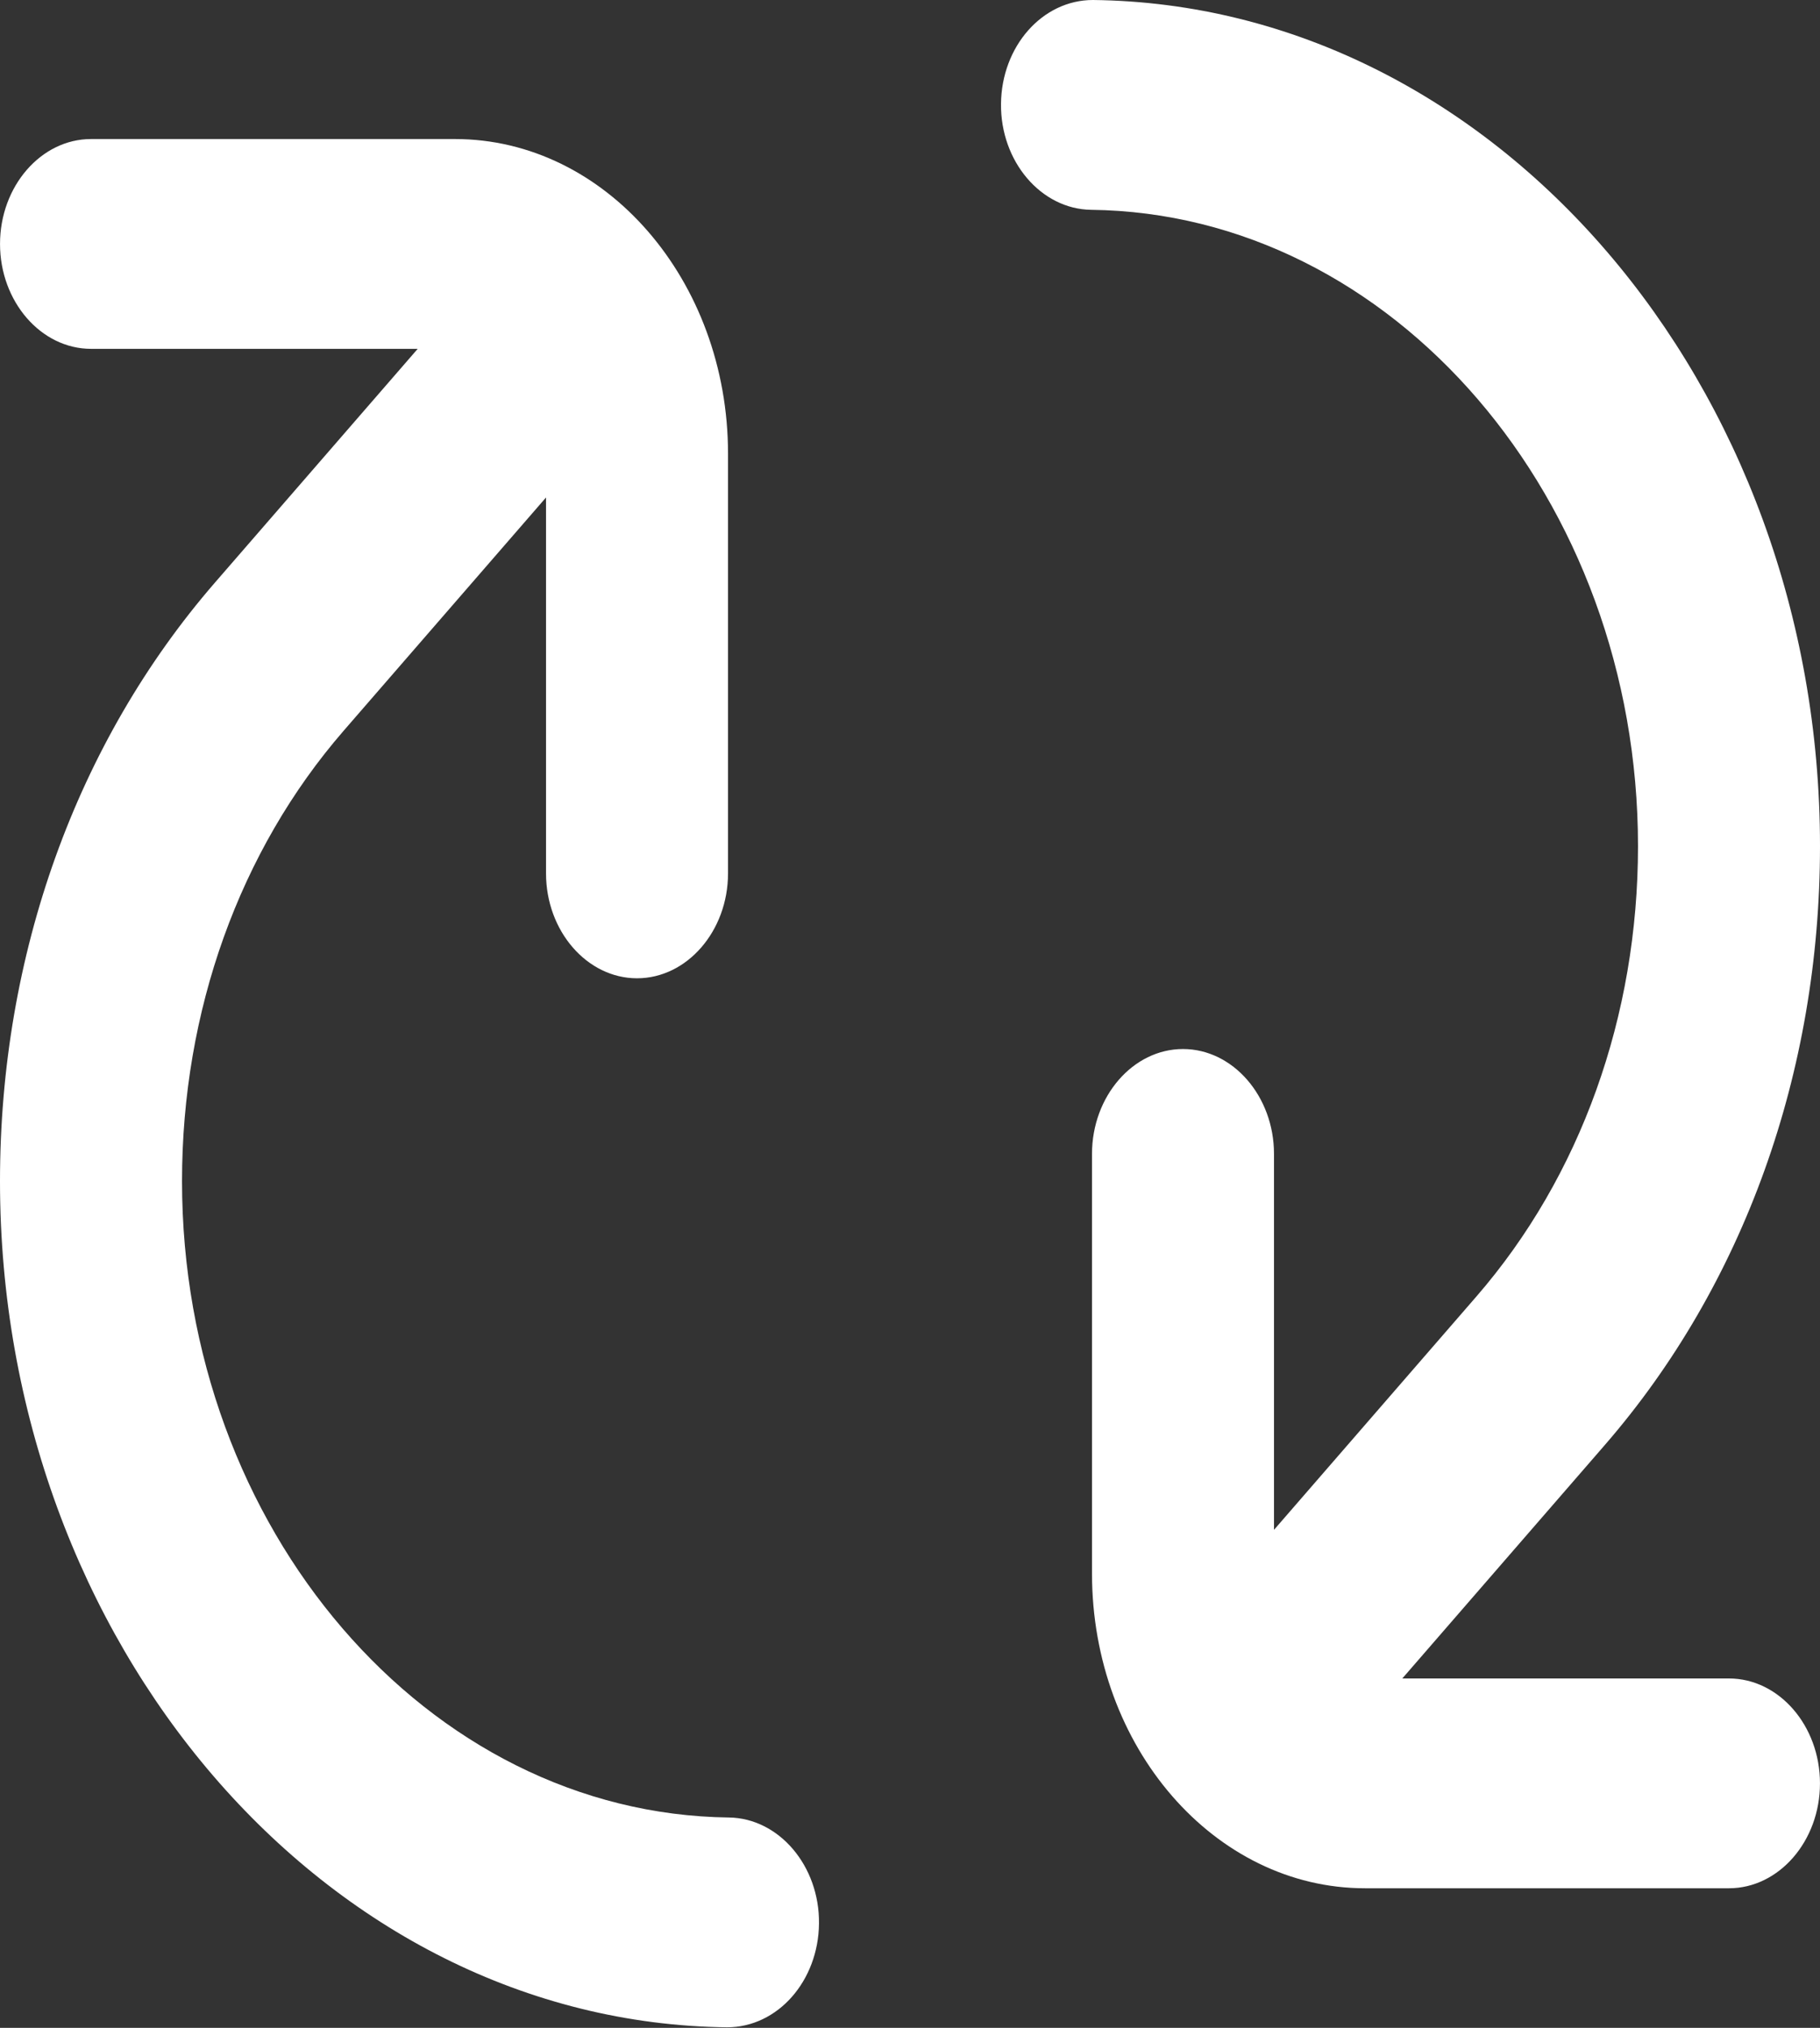 <svg width="79" height="88" viewBox="0 0 79 88" fill="none" xmlns="http://www.w3.org/2000/svg">
<rect x="0" y="0" width="79" height="88" fill="#333333" stroke="none"/>
<path d="M79 36.721C79 16.674 64.846 0.196 47.441 0C45.239 0 43.475 2.015 43.45 4.505C43.424 7.006 45.188 9.075 47.359 9.105C60.448 9.259 71.1 21.642 71.1 36.721C71.1 44.095 68.61 51.048 64.084 56.264L55.3 66.388V50.076C55.3 47.575 53.52 45.523 51.349 45.523C49.179 45.523 47.4 47.575 47.4 50.076V68.285C47.4 75.813 52.718 81.942 59.249 81.942H75.049C77.22 81.942 78.999 79.891 78.999 77.39C78.999 74.889 77.22 72.838 75.049 72.838H60.869L69.664 62.702C75.681 55.766 79 46.543 79 36.721Z" fill="white"/>
<path d="M0 51.255C0 71.302 14.154 87.78 31.559 87.976C33.761 87.976 35.525 85.961 35.55 83.471C35.576 80.97 33.812 78.901 31.641 78.871C18.552 78.717 7.901 66.335 7.901 51.255C7.901 43.881 10.39 36.928 14.916 31.712L23.701 21.588V37.9C23.701 40.402 25.48 42.453 27.651 42.453C29.821 42.453 31.601 40.402 31.601 37.9V19.691C31.601 12.163 26.282 6.034 19.751 6.034H3.951C1.78 6.034 0.001 8.085 0.001 10.586C0.001 13.087 1.78 15.138 3.951 15.138H18.131L9.336 25.275C3.319 32.21 0 41.433 0 51.255Z" fill="white"/>
</svg>
